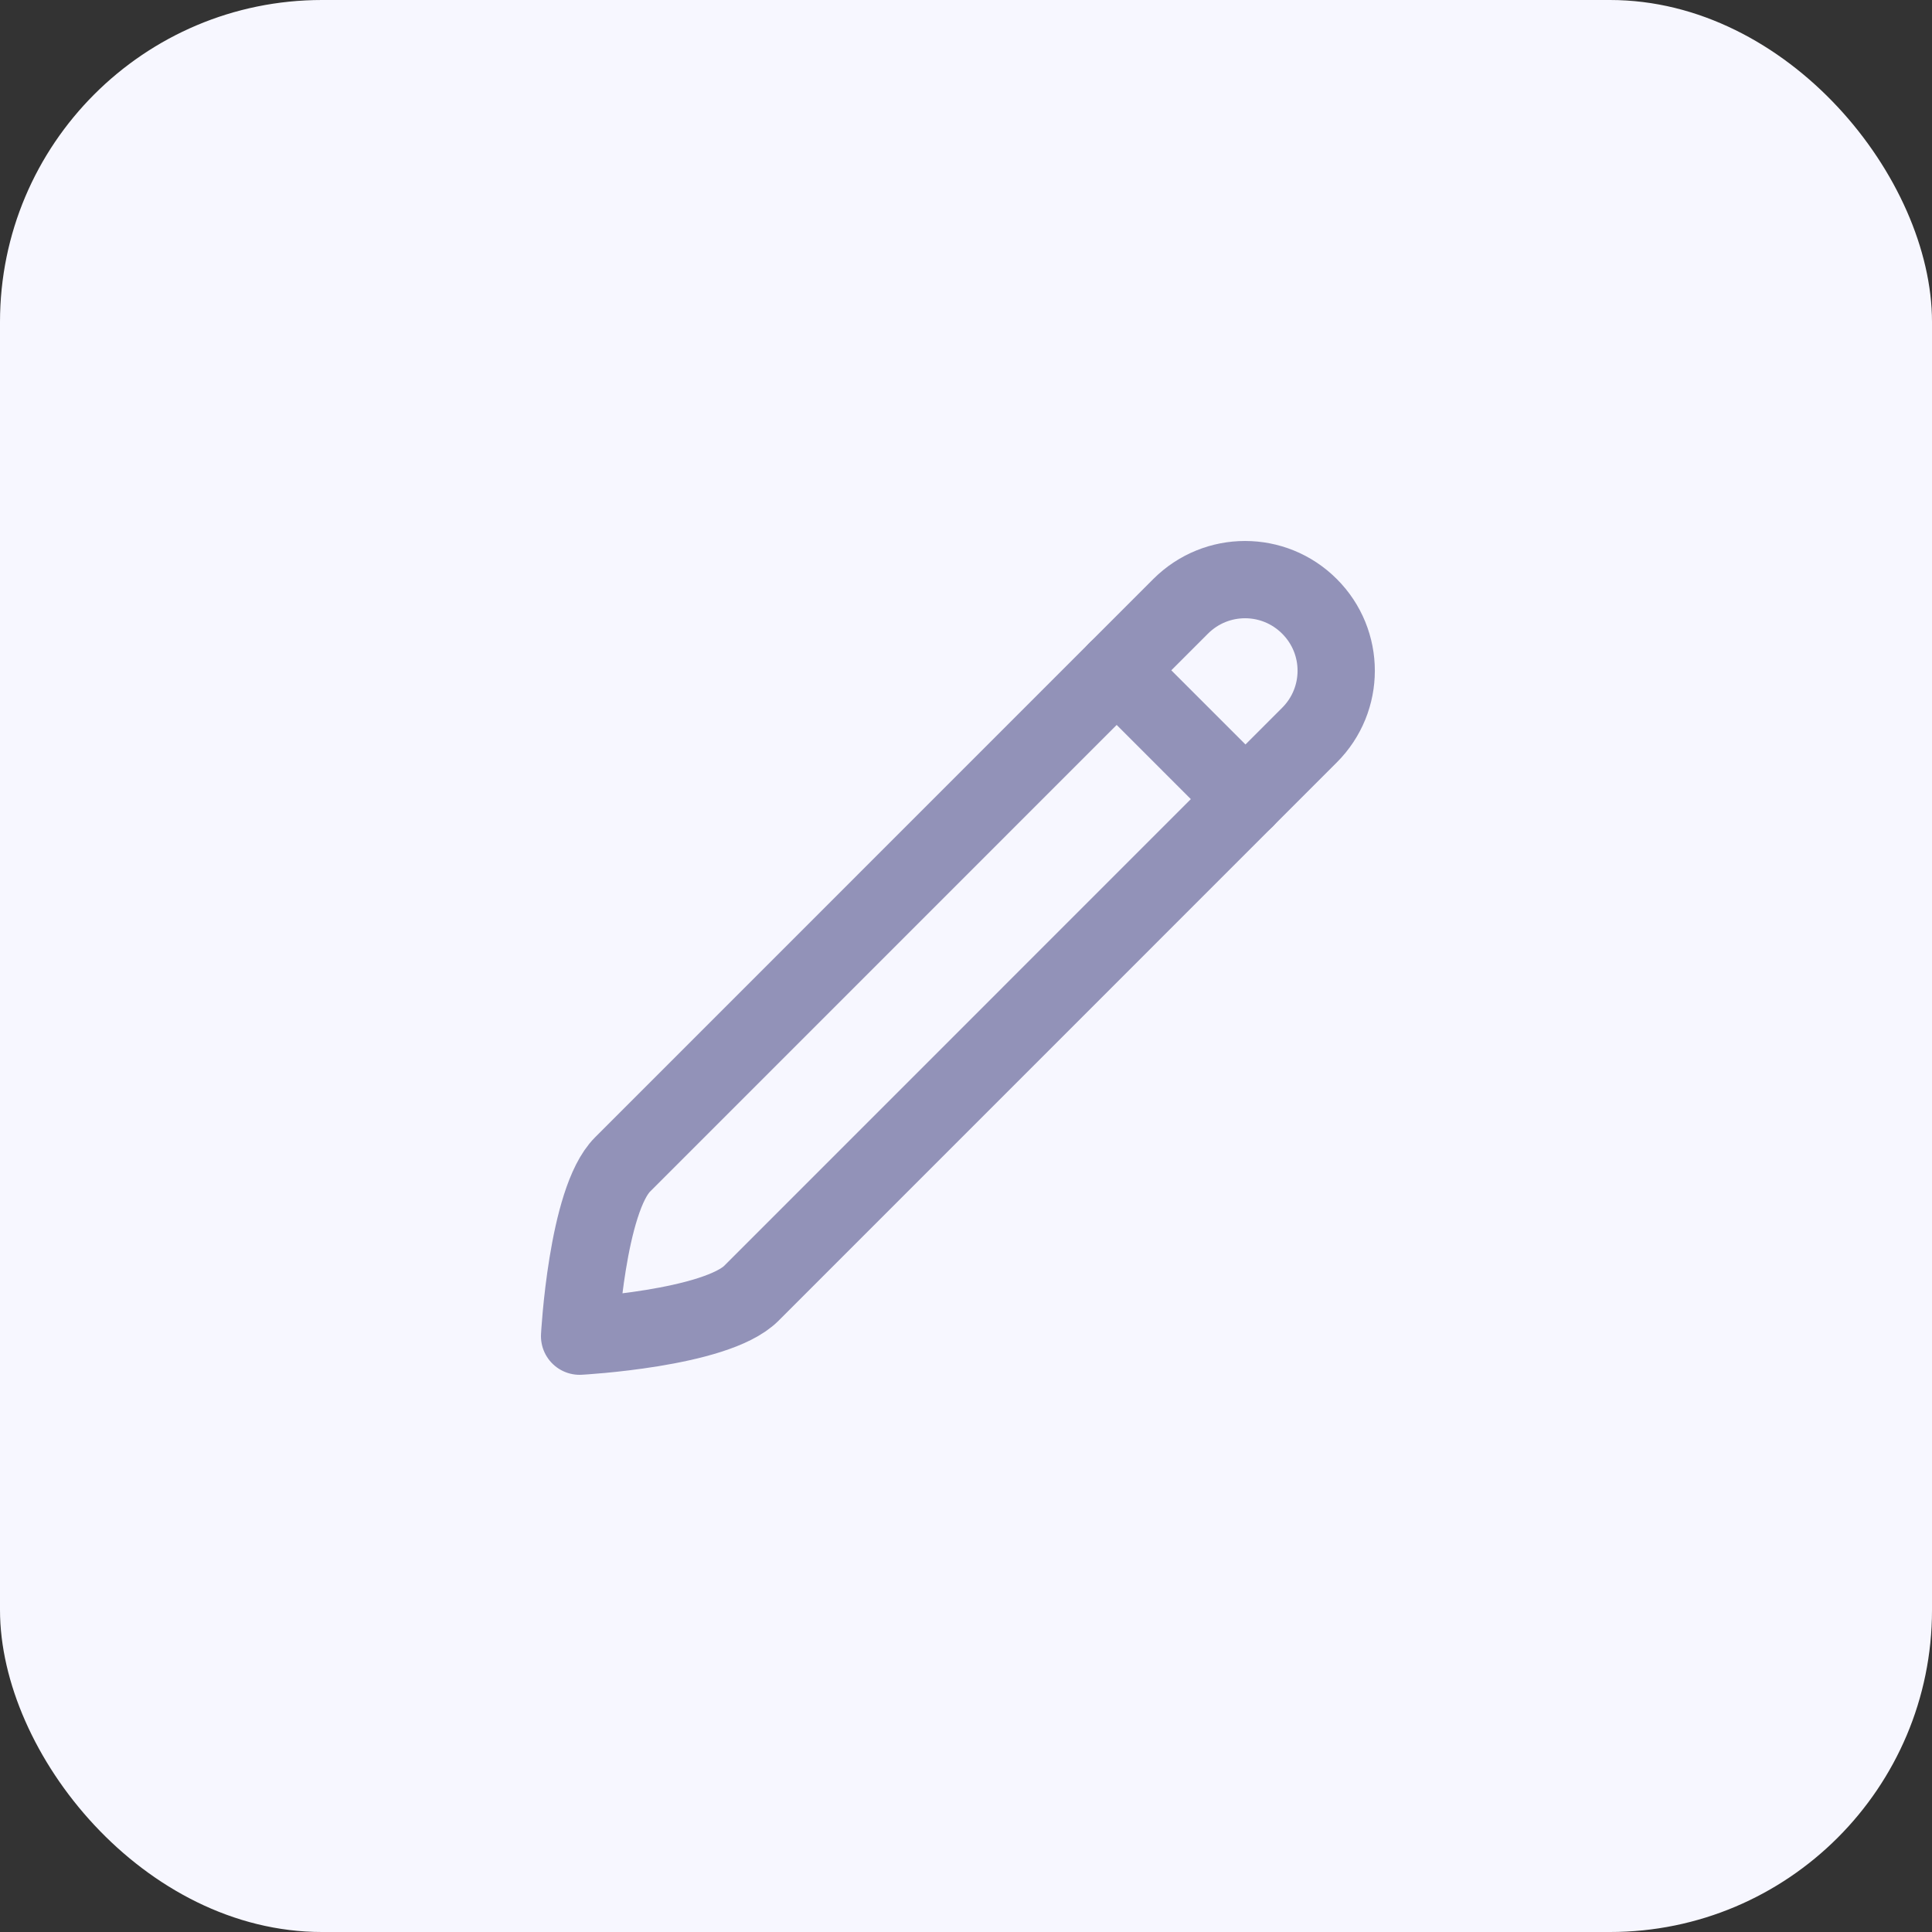 <svg width="30" height="30" viewBox="0 0 30 30" fill="none" xmlns="http://www.w3.org/2000/svg">
<rect x="0" y="0" width="30" height="30" fill="#333333" stroke="none"/>
<rect width="30" height="30" rx="5" fill="#F7F7FF"/>
<path d="M9 20.748C9 20.748 11.113 20.635 11.667 20.082L20.333 11.415C20.887 10.862 20.887 9.968 20.333 9.415C19.78 8.862 18.887 8.862 18.333 9.415L9.667 18.082C9.113 18.635 9 20.748 9 20.748Z" stroke="#9292B8" stroke-width="1.2" stroke-linecap="round" stroke-linejoin="round"/>
<path d="M19.34 12.409L17.34 10.409" stroke="#9292B8" stroke-width="1.2" stroke-linecap="round" stroke-linejoin="round"/>
</svg>
